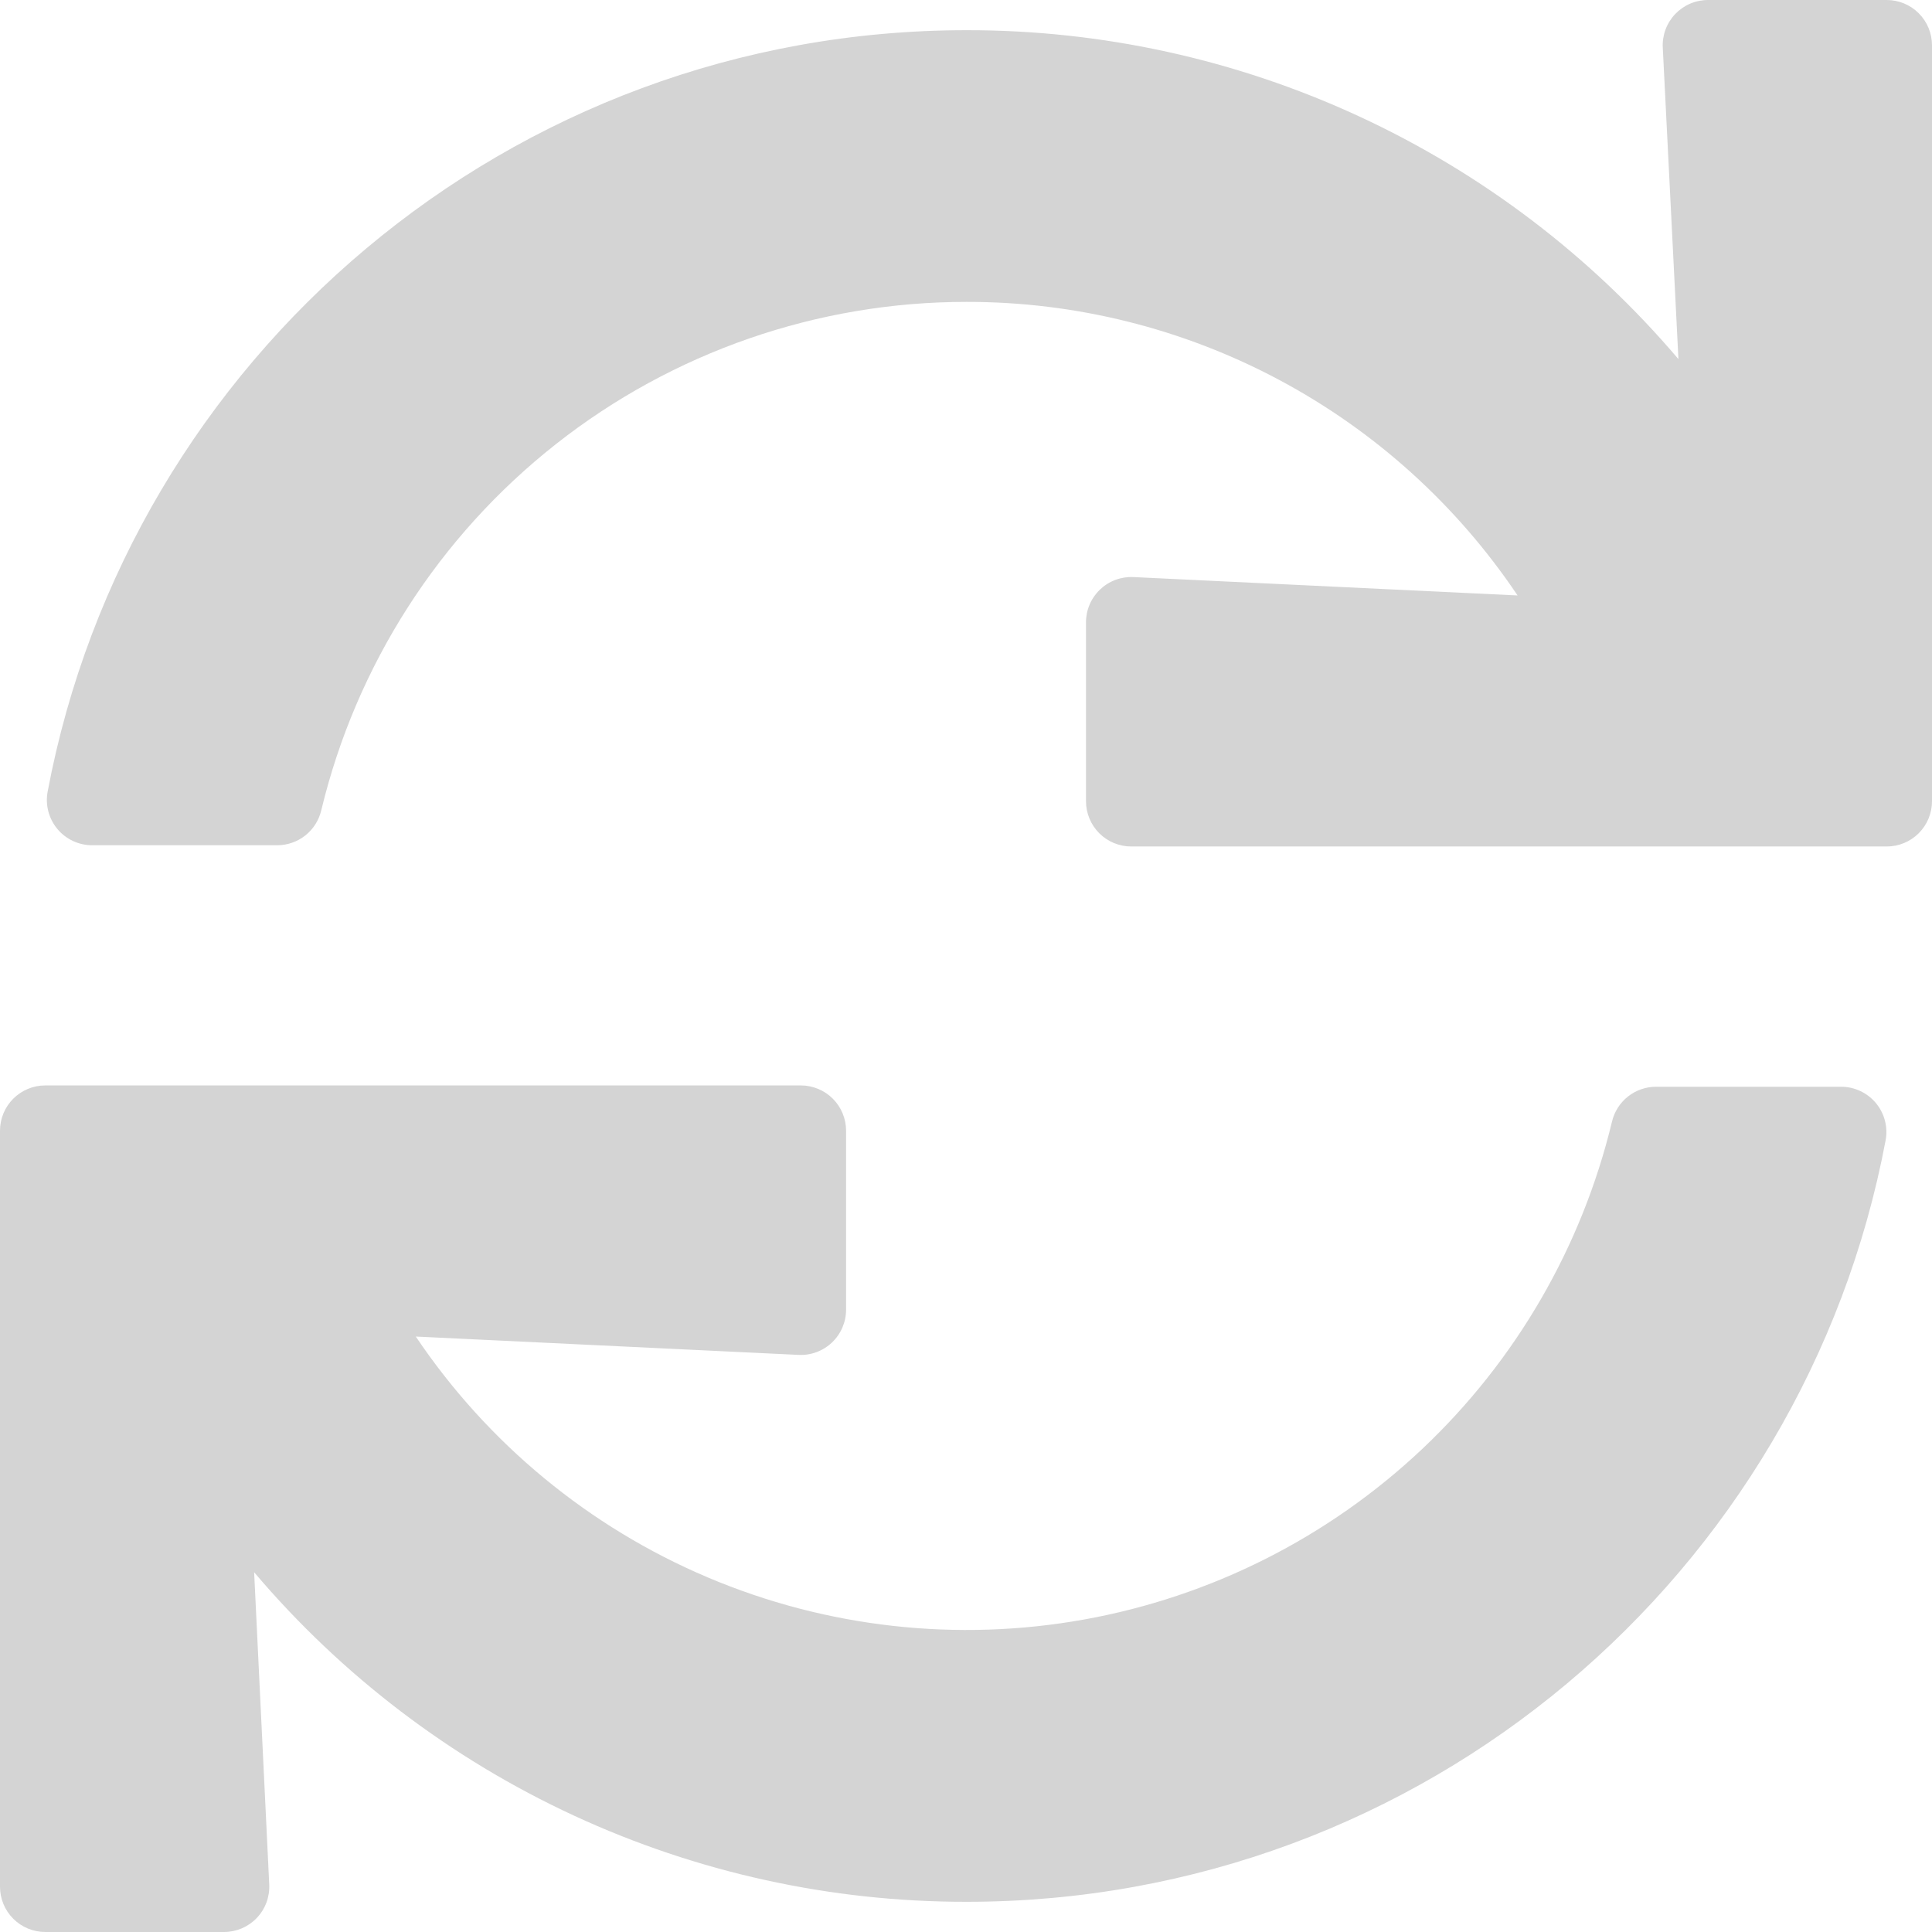 <svg width="294" height="294" viewBox="0 0 294 294" fill="none" xmlns="http://www.w3.org/2000/svg">
<path d="M40.971 286.782L38.674 239.254C52.015 254.992 68.626 267.632 87.352 276.294C106.077 284.955 126.466 289.43 147.098 289.406C216.636 289.406 274.528 239.495 286.943 173.517C287.127 172.523 287.089 171.501 286.834 170.523C286.578 169.545 286.11 168.635 285.463 167.858C284.817 167.081 284.007 166.456 283.092 166.027C282.177 165.597 281.178 165.375 280.167 165.375L252.002 165.375C250.449 165.377 248.942 165.903 247.726 166.868C246.51 167.833 245.655 169.181 245.301 170.692C240.707 189.755 230.665 207.069 216.398 220.522C202.132 233.974 184.258 242.983 164.958 246.45C145.658 249.917 125.767 247.691 107.71 240.044C89.654 232.398 74.214 219.661 63.273 203.388L121.533 206.179C122.465 206.223 123.397 206.078 124.271 205.751C125.145 205.425 125.944 204.925 126.619 204.28C127.294 203.636 127.831 202.861 128.197 202.003C128.564 201.145 128.752 200.221 128.751 199.288L128.751 172.065C128.751 170.237 128.025 168.484 126.733 167.192C125.441 165.9 123.688 165.174 121.861 165.174L6.891 165.174C5.063 165.174 3.31 165.9 2.018 167.192C0.726 168.484 1.08197e-05 170.237 1.06599e-05 172.065L6.02398e-07 287.109C4.42632e-07 288.937 0.726 290.69 2.018 291.982C3.31 293.274 5.063 294 6.891 294L34.091 294C35.023 293.999 35.946 293.81 36.803 293.443C37.659 293.075 38.433 292.538 39.076 291.863C39.719 291.189 40.218 290.39 40.544 289.517C40.87 288.644 41.015 287.713 40.971 286.782ZM147.098 45.938C163.666 45.923 179.984 49.992 194.606 57.784C209.228 65.576 221.705 76.851 230.934 90.612L172.478 87.815C171.546 87.771 170.615 87.916 169.741 88.243C168.866 88.569 168.068 89.07 167.393 89.714C166.718 90.358 166.181 91.133 165.814 91.991C165.448 92.849 165.259 93.773 165.26 94.706L165.26 121.924C165.26 123.751 165.986 125.504 167.278 126.796C168.571 128.089 170.323 128.814 172.151 128.814L287.109 128.814C288.937 128.814 290.69 128.089 291.982 126.796C293.274 125.504 294 123.751 294 121.924L294 6.891C294 5.063 293.274 3.31 291.982 2.018C290.69 0.726 288.937 -4.42632e-07 287.109 -6.02398e-07L259.92 -2.97936e-06C258.986 -0.001 258.06 0.188 257.201 0.555C256.342 0.923 255.566 1.462 254.922 2.138C254.277 2.815 253.777 3.616 253.452 4.492C253.126 5.368 252.983 6.302 253.03 7.235L255.413 54.648C242.074 38.943 225.476 26.329 206.771 17.686C188.066 9.042 167.703 4.574 147.098 4.594C77.554 4.594 19.661 54.505 7.247 120.483C7.063 121.477 7.1 122.499 7.356 123.477C7.612 124.455 8.079 125.365 8.726 126.142C9.373 126.919 10.182 127.544 11.098 127.973C12.013 128.402 13.011 128.625 14.022 128.625L42.188 128.625C43.741 128.623 45.247 128.097 46.464 127.132C47.68 126.167 48.535 124.819 48.889 123.308C54.192 101.256 66.764 81.632 84.58 67.597C102.396 53.561 124.417 45.932 147.098 45.938Z" fill="#D4D4D4"/>
</svg>
